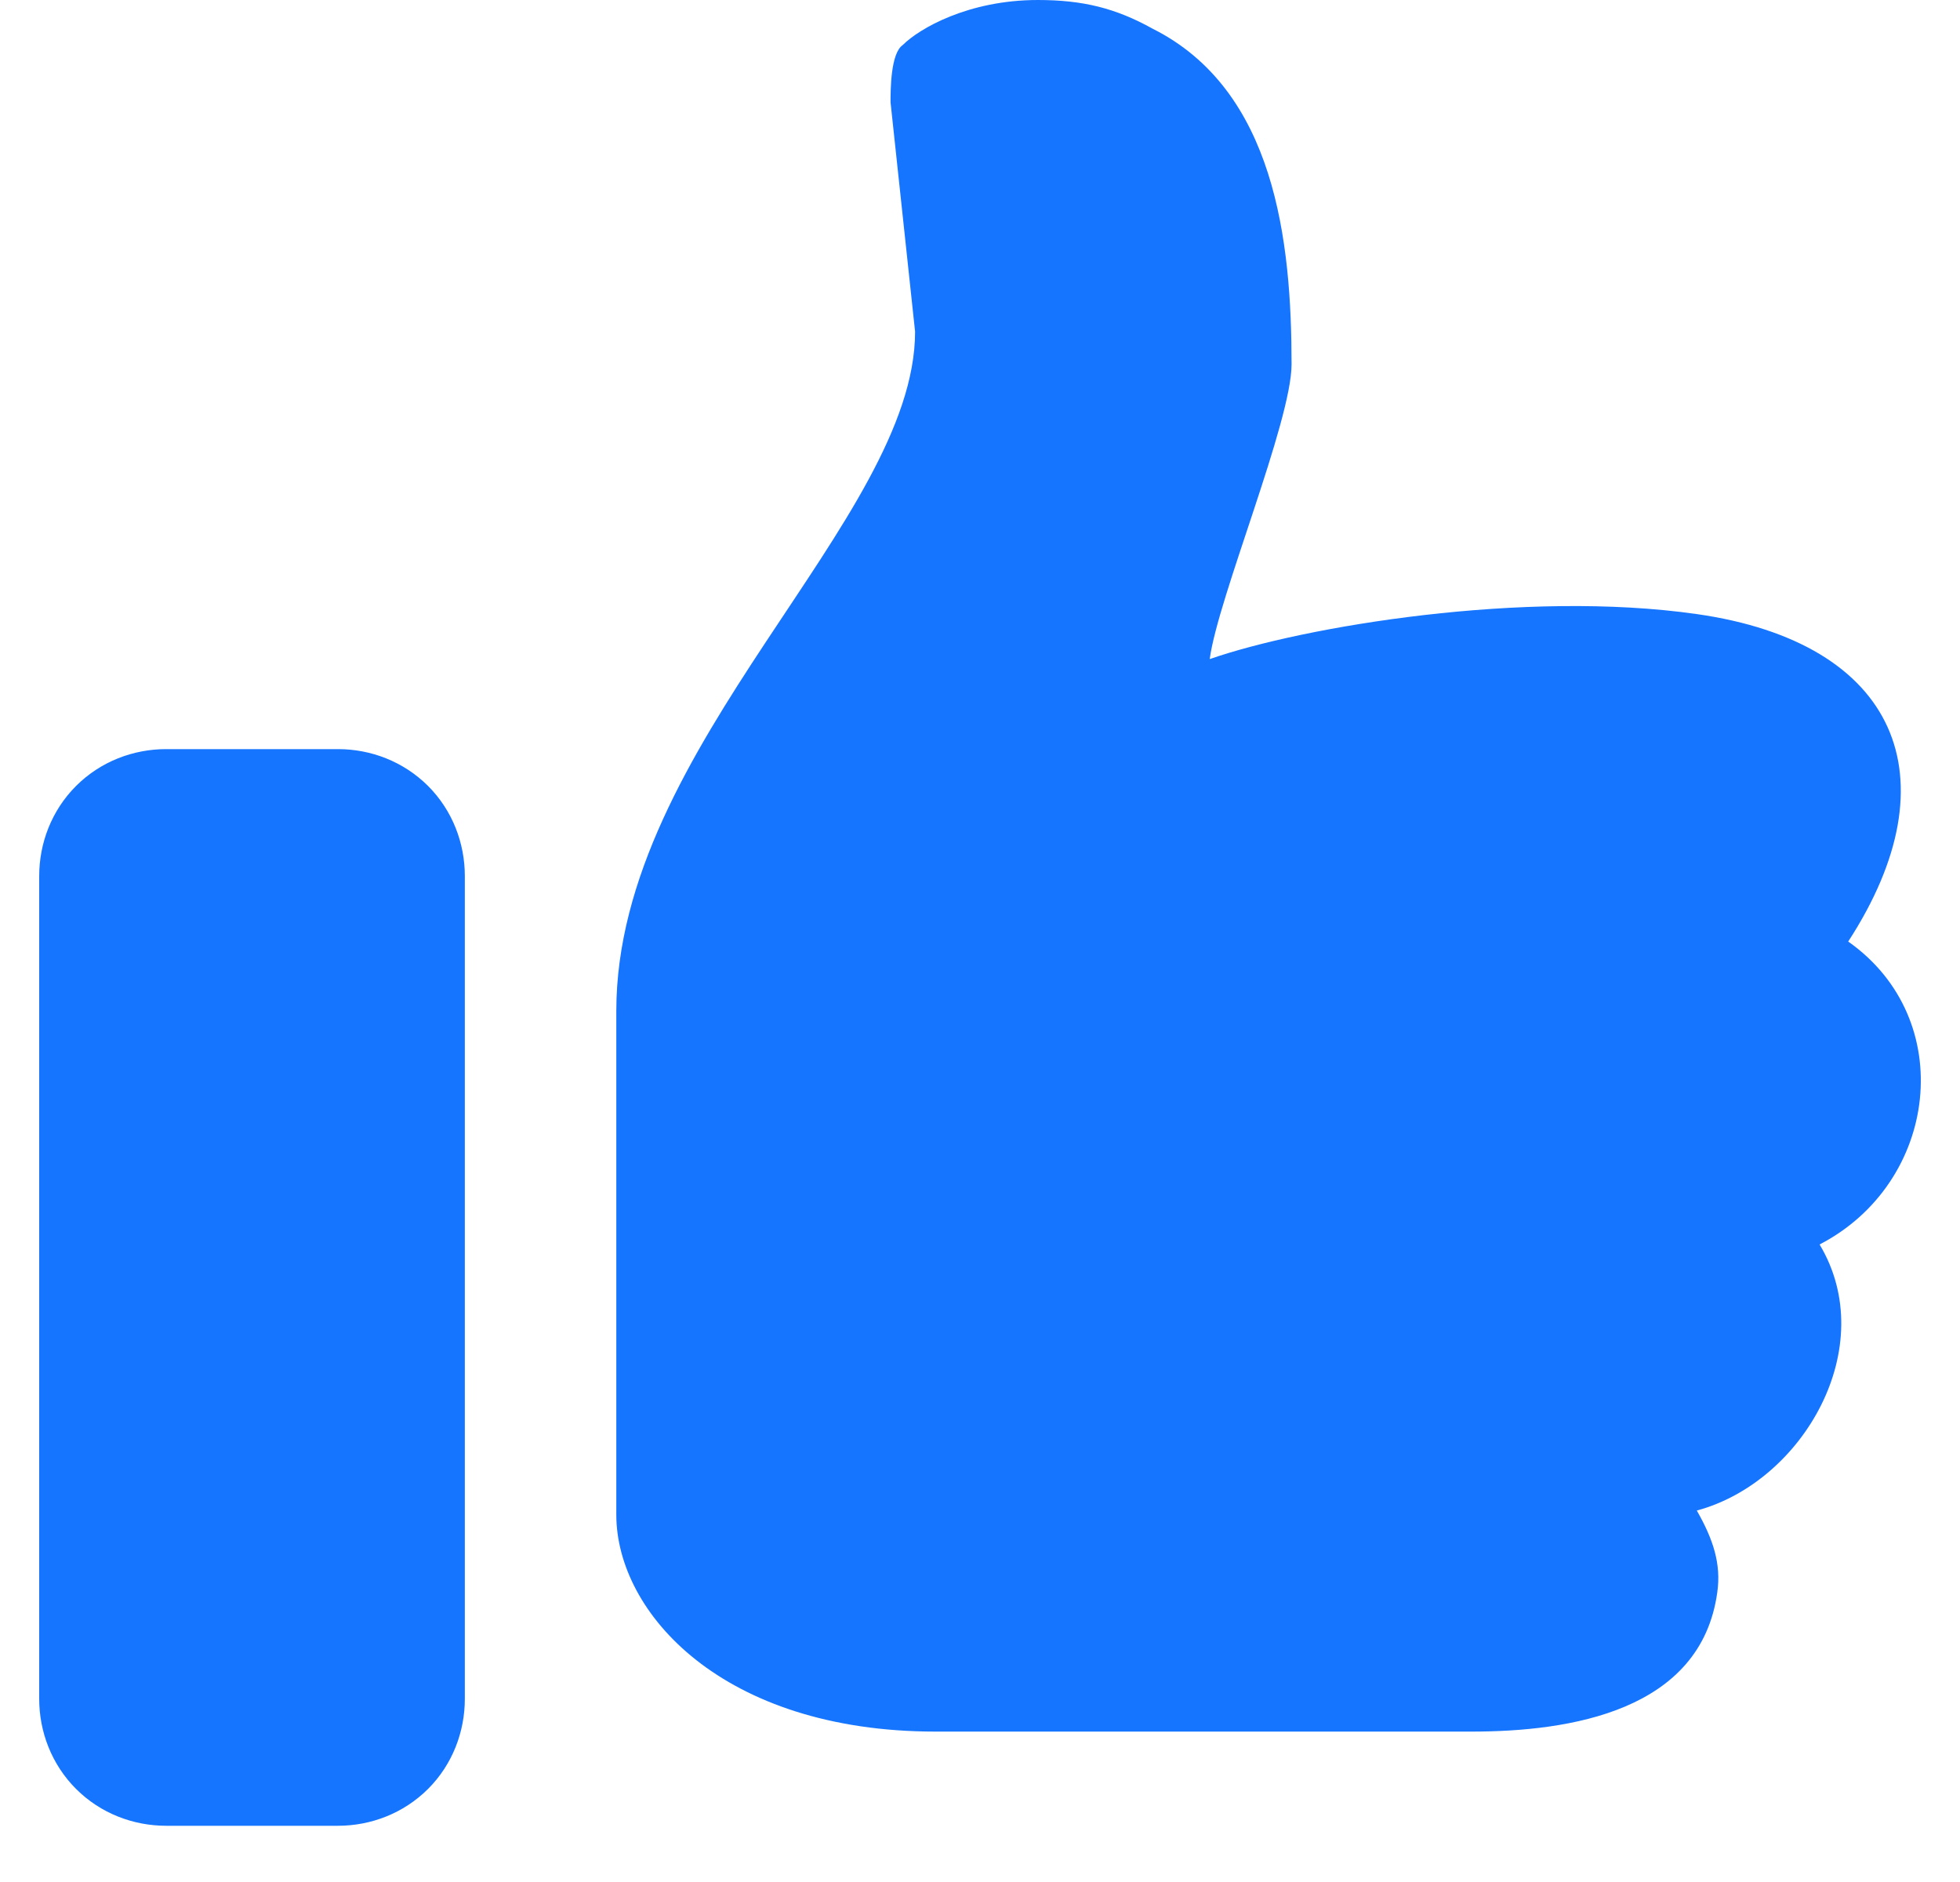 <svg width="25" height="24" viewBox="0 0 25 24" fill="none" xmlns="http://www.w3.org/2000/svg">
<g id="icon_text field good">
<path id="Vector" d="M23.574 12.007C24.984 12.999 24.723 15.087 23.209 15.87C23.992 17.175 23 18.898 21.643 19.263C21.851 19.628 21.956 19.942 21.904 20.307C21.695 21.821 20.024 22.082 18.771 22.082H11.933C9.218 22.082 7.861 20.568 7.861 19.315V12.894C7.861 9.501 11.672 6.63 11.672 4.229L11.359 1.305C11.359 1.149 11.359 0.679 11.515 0.574C11.724 0.365 12.35 3.05176e-05 13.238 3.05176e-05C13.812 3.05176e-05 14.23 0.104 14.7 0.365C16.266 1.149 16.474 3.08 16.474 4.646C16.474 5.377 15.535 7.622 15.43 8.405C16.631 7.987 19.45 7.517 21.643 7.831C24.201 8.196 24.931 9.919 23.574 12.007ZM2.119 9.553H4.311C4.729 9.553 5.146 9.71 5.46 10.023C5.773 10.336 5.929 10.754 5.929 11.172V21.665C5.929 22.082 5.773 22.5 5.46 22.813C5.146 23.126 4.729 23.283 4.311 23.283H2.119C1.701 23.283 1.283 23.126 0.97 22.813C0.657 22.5 0.5 22.082 0.5 21.665V11.172C0.5 10.754 0.657 10.336 0.97 10.023C1.283 9.71 1.701 9.553 2.119 9.553Z" fill="#1675FF"/>
</g>
</svg>
